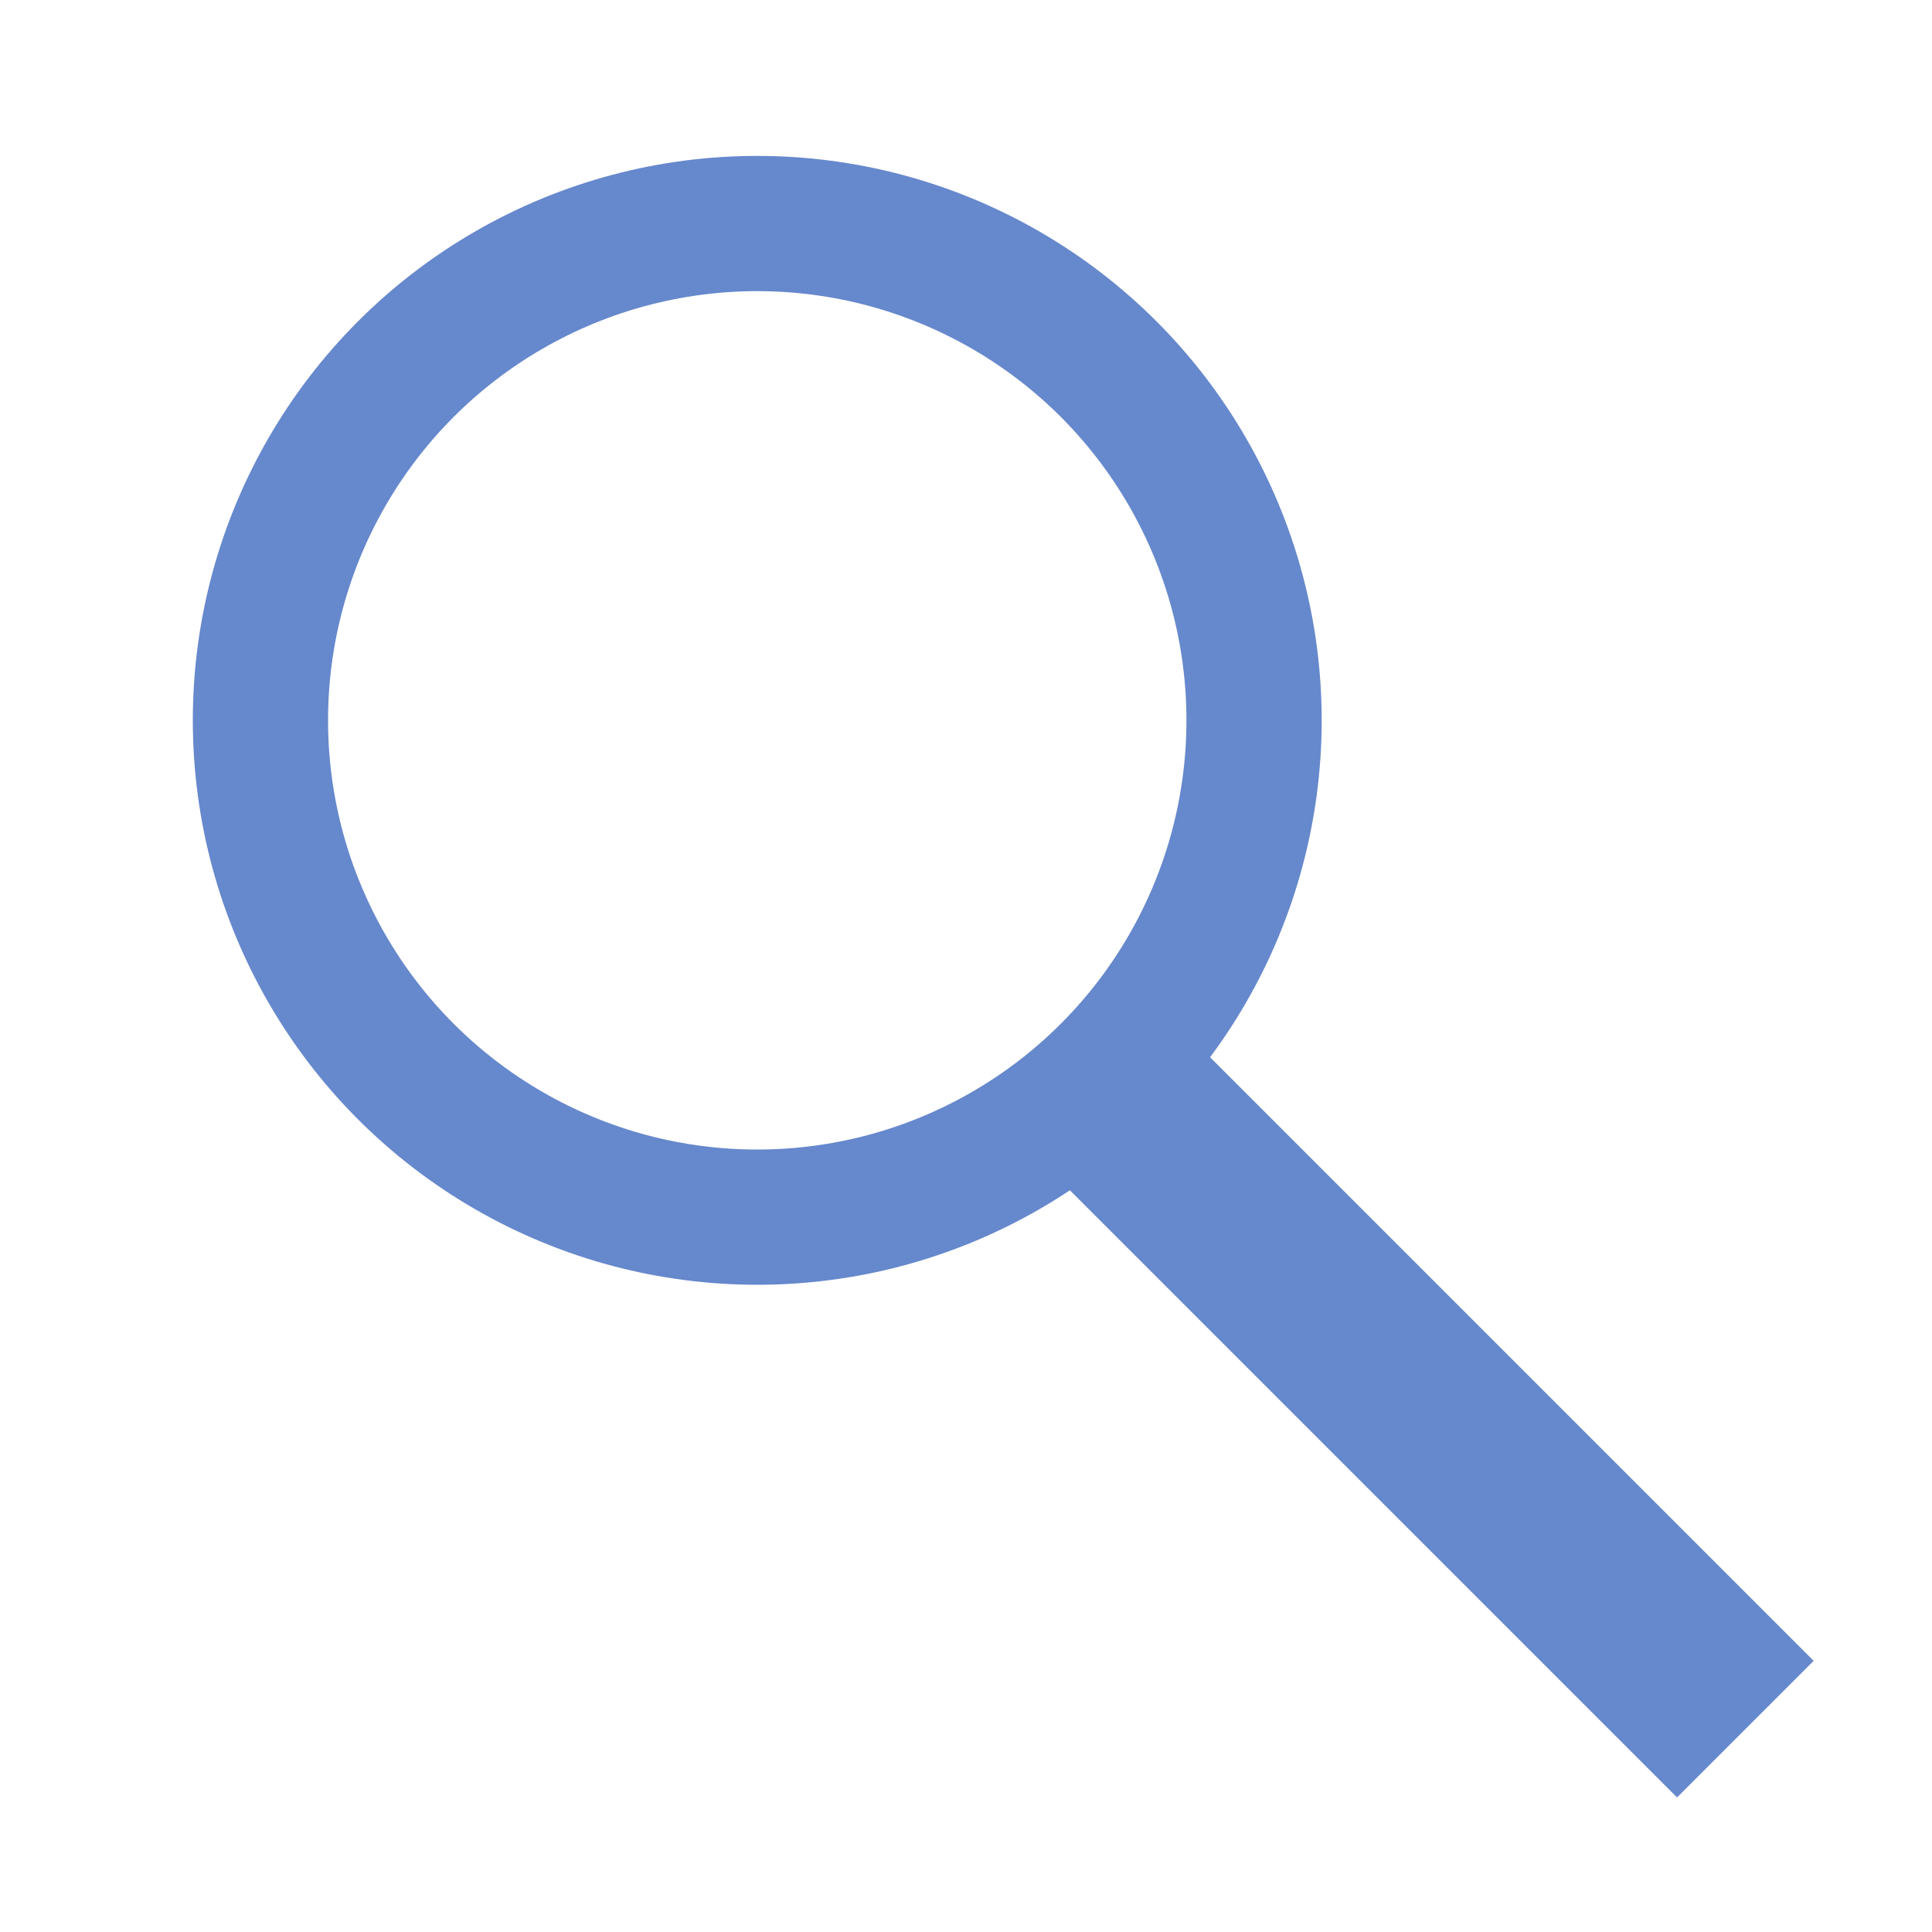 <?xml version="1.0" encoding="utf-8"?>
<!-- Generator: Adobe Illustrator 15.0.2, SVG Export Plug-In . SVG Version: 6.00 Build 0)  -->
<!DOCTYPE svg PUBLIC "-//W3C//DTD SVG 1.1//EN" "http://www.w3.org/Graphics/SVG/1.1/DTD/svg11.dtd">
<svg version="1.1" id="Layer_1" xmlns="http://www.w3.org/2000/svg" xmlns:xlink="http://www.w3.org/1999/xlink" x="0px" y="0px"
	 width="20px" height="20px" viewBox="0 0 20 20" enable-background="new 0 0 20 20" xml:space="preserve">
<circle fill="none" stroke="#6688CC" stroke-width="1.4" stroke-miterlimit="10" cx="7.839" cy="7.457" r="5.143"/>
<line fill="none" stroke="#6688CC" stroke-width="2" stroke-miterlimit="10" x1="11.268" y1="11.1" x2="18.068" y2="17.9"/>
</svg>
